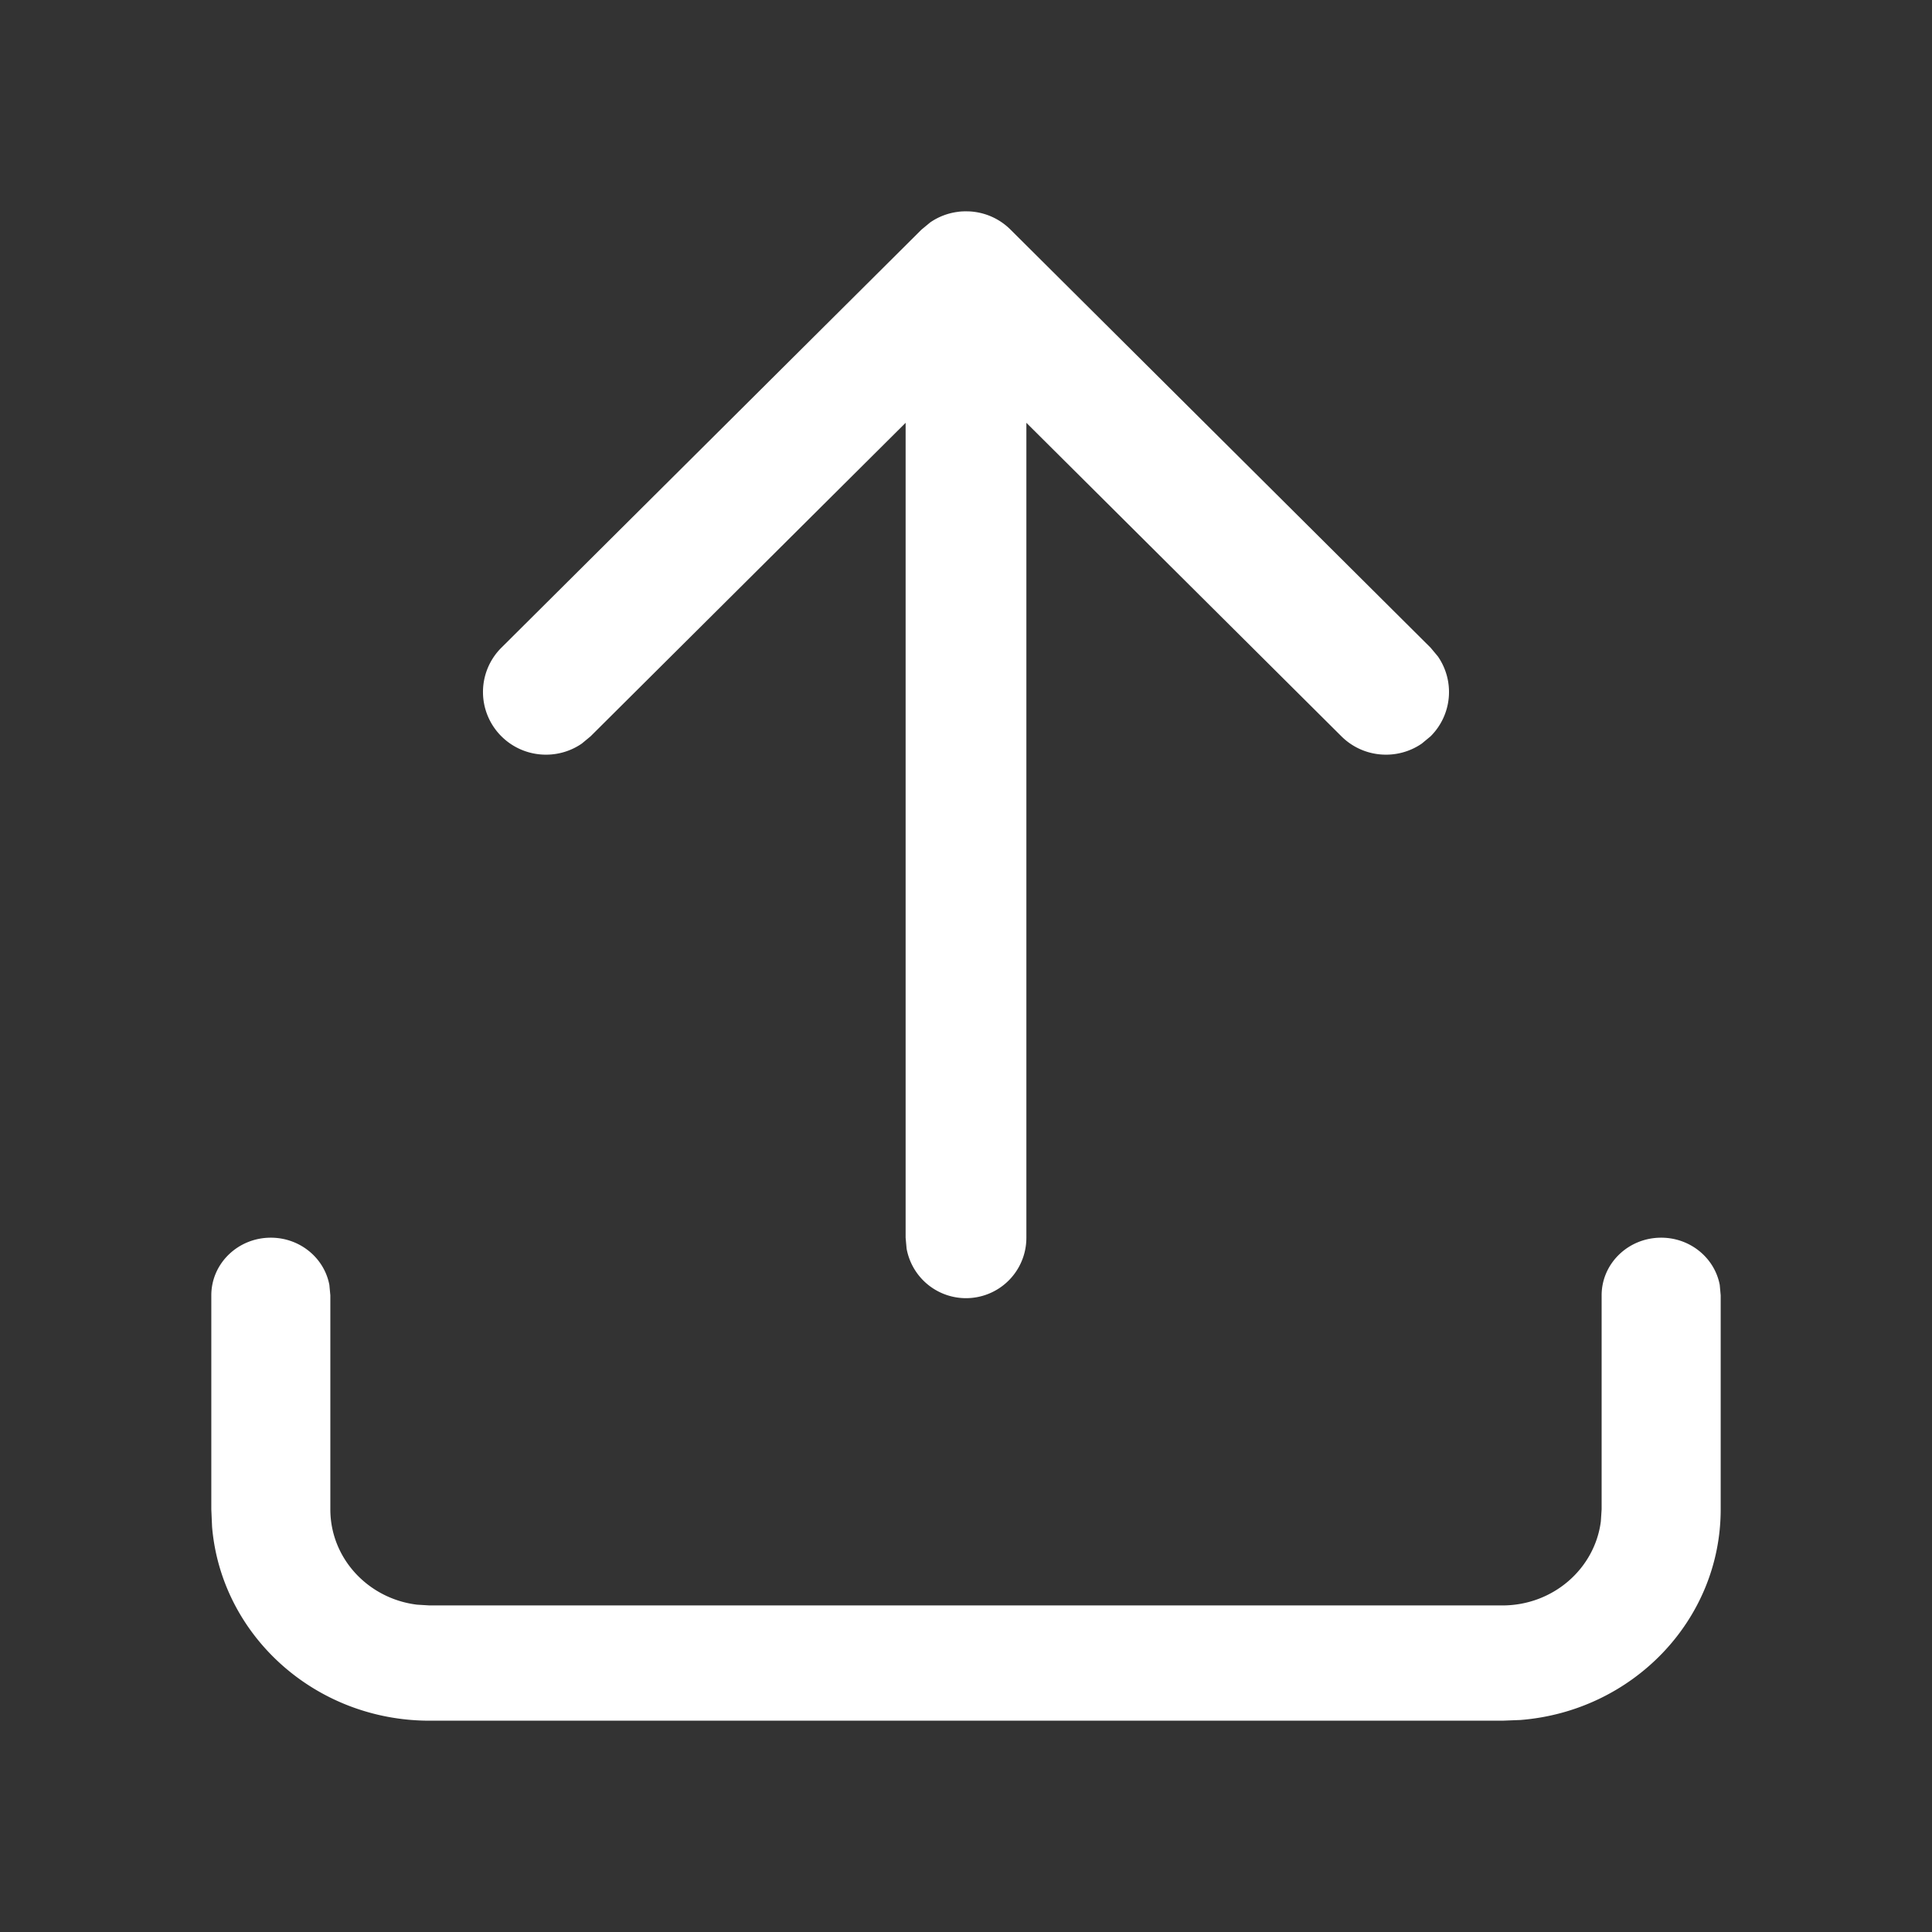 <svg viewBox="0 0 64 64"
  xmlns="http://www.w3.org/2000/svg">
  <rect x="0" y="0" width="64" height="64" fill="#333333" stroke="none"/>
  <g fill-rule="evenodd" fill="none">
    <path d="M0 0h64v64H0z"/>
    <path d="M55.029 41c.967 0 1.772.675 1.94 1.566l.031.343V50c0 3.673-2.92 6.685-6.636 6.977l-.593.023H14.23c-3.793 0-6.903-2.828-7.205-6.426L7 50v-7.09C7 41.854 7.883 41 8.971 41c.968 0 1.773.675 1.94 1.566l.032.343V50c0 1.622 1.253 2.96 2.873 3.157l.413.025H49.77c1.675 0 3.058-1.214 3.26-2.783l.026-.399v-7.09c0-1.055.883-1.91 1.972-1.91ZM32 7h.046l.08.004L32 7a2.023 2.023 0 0 1 .306.022 2.071 2.071 0 0 1 1.17.586l13.913 13.846.241.288a2.07 2.07 0 0 1-.241 2.65l-.29.24c-.813.56-1.937.48-2.662-.24L34 14.006V41a2 2 0 0 1-3.968.36L30 41V14.006L19.563 24.392l-.29.24c-.813.56-1.937.48-2.662-.24a2.07 2.07 0 0 1 0-2.938L30.524 7.608l.29-.24c.265-.183.564-.298.871-.344l.032-.004a1.358 1.358 0 0 1 .171-.017L31.964 7H32Z" fill="#fff" data-follow-fill="#fff"/>
  </g>
</svg>